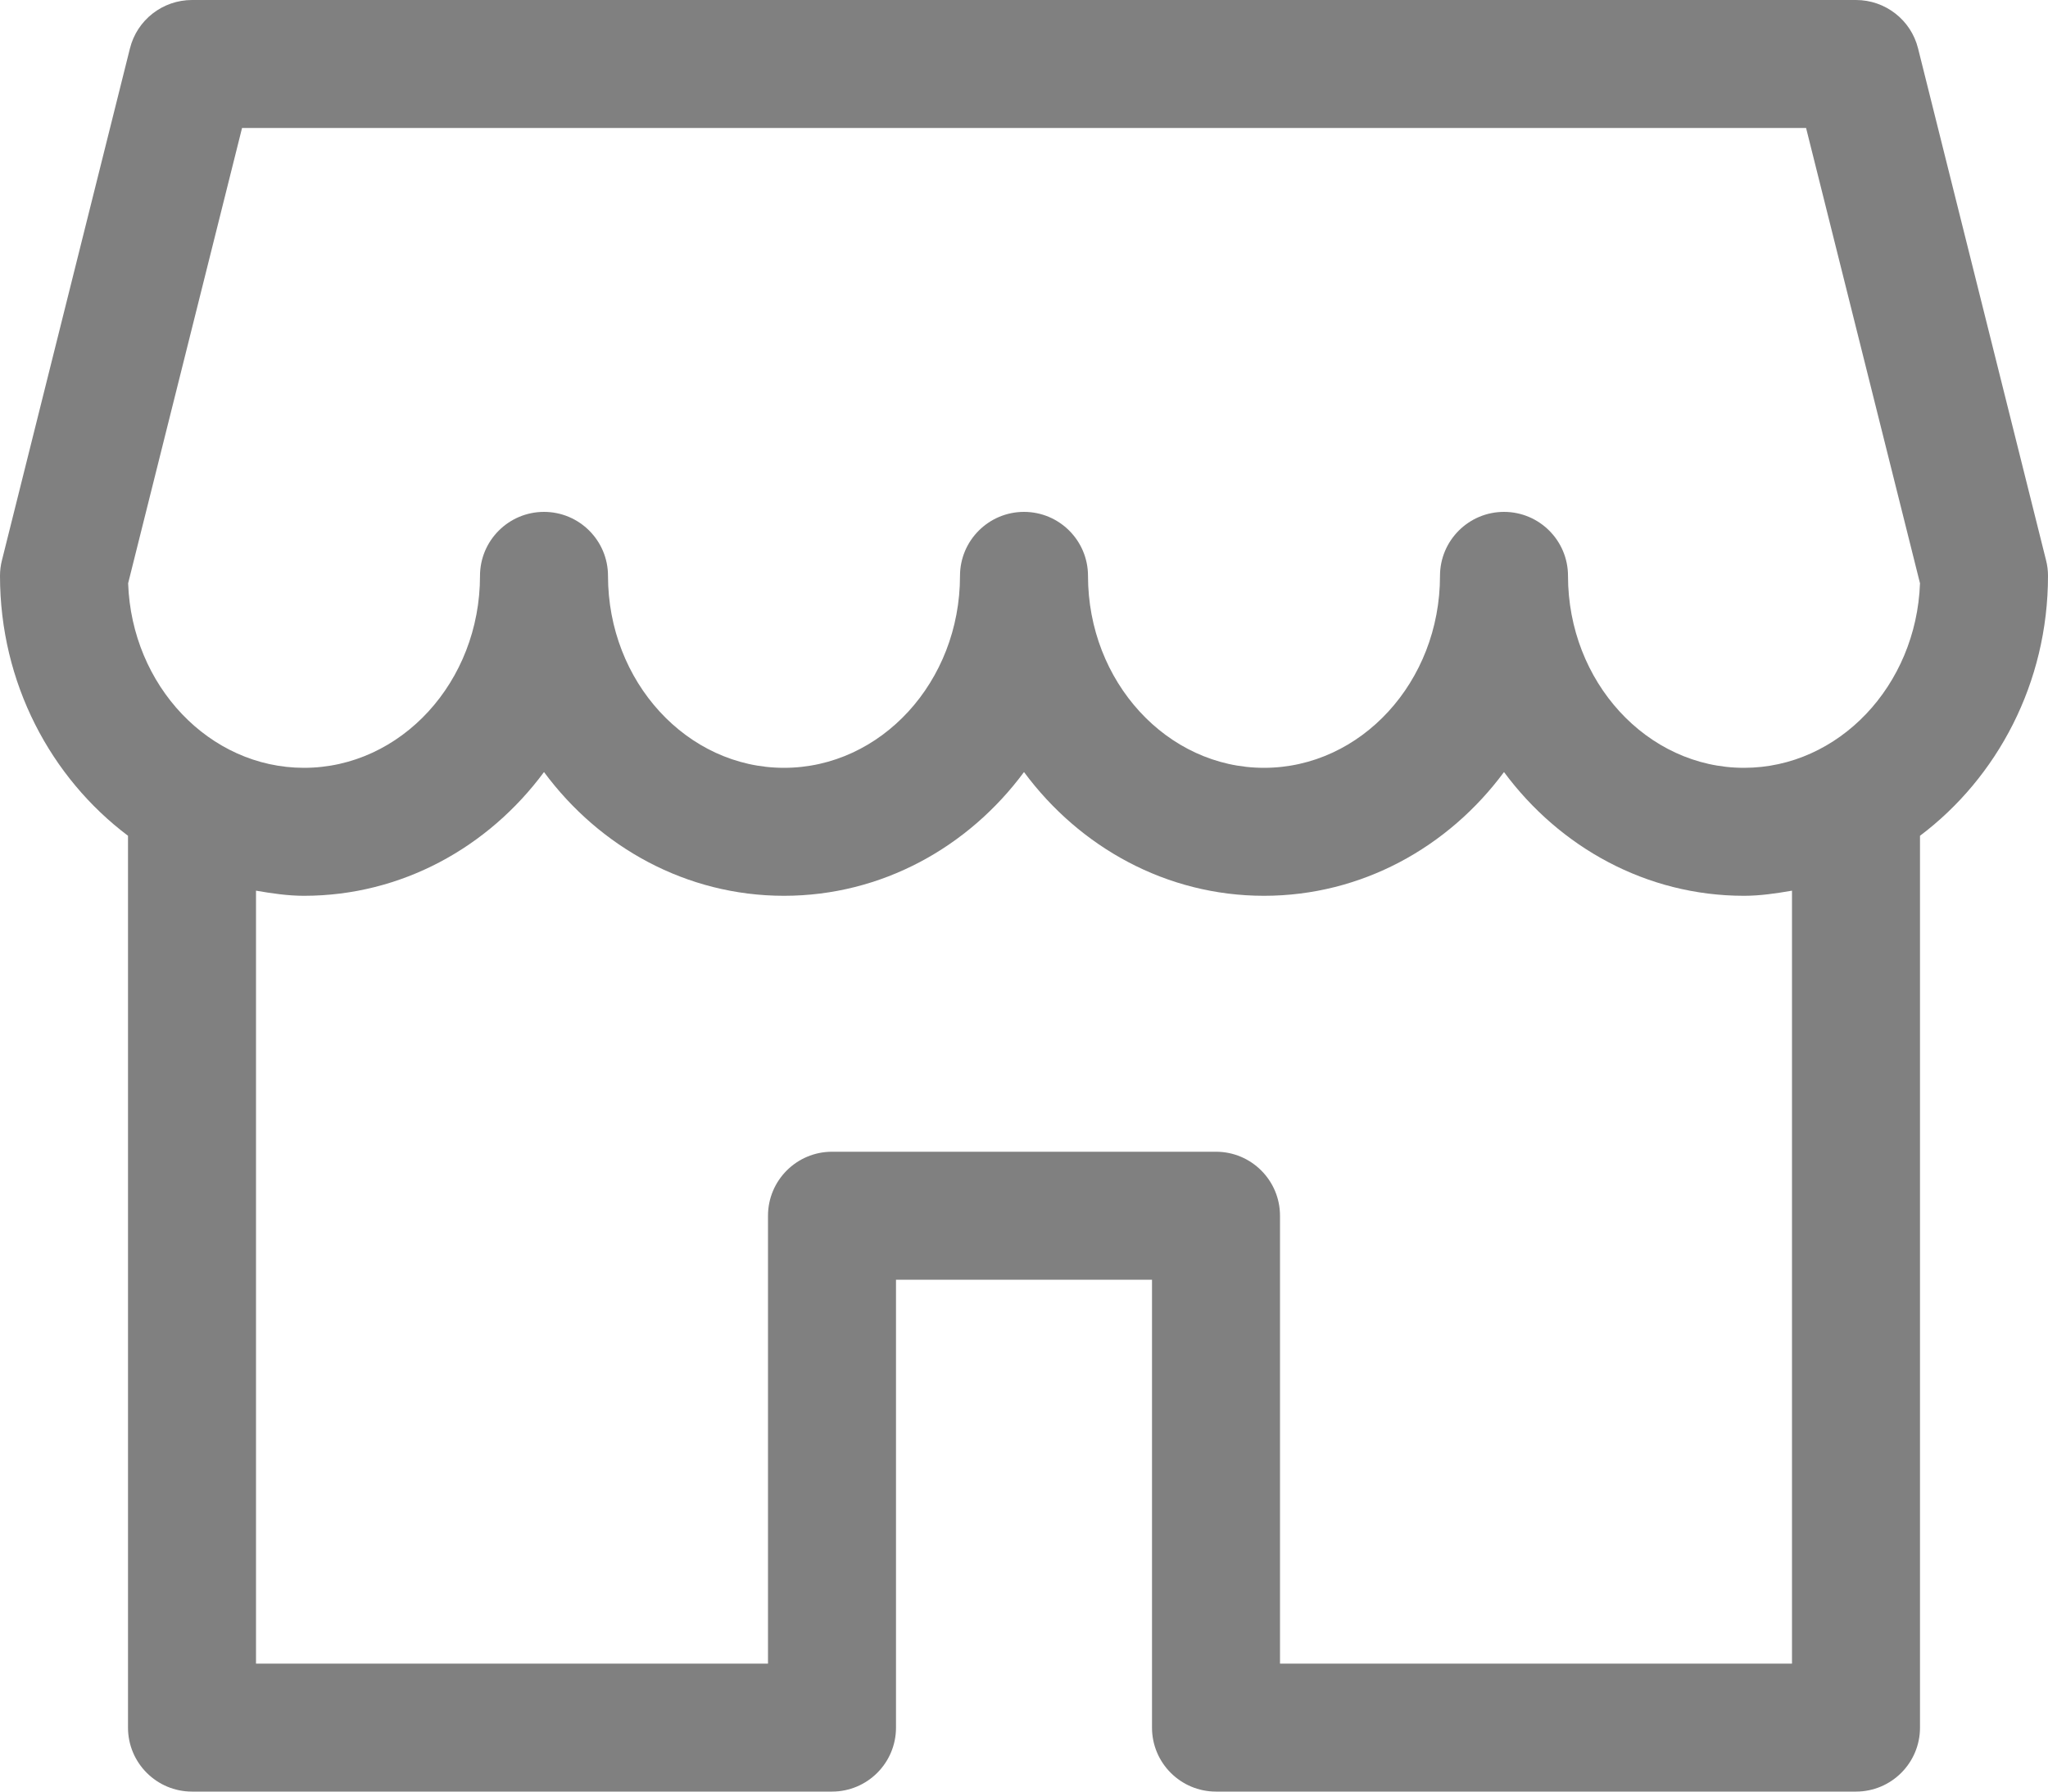 <svg width="32" height="28" viewBox="0 0 32 28" fill="none" xmlns="http://www.w3.org/2000/svg">
<path d="M31.97 8.758L29.97 0.758C29.86 0.312 29.458 0 29 0H3C2.542 0 2.14 0.312 2.03 0.758L0.03 8.758C0.01 8.836 0 8.918 0 9C0 10.676 0.794 12.154 2 13.062V27C2 27.552 2.448 28 3 28H13C13.552 28 14 27.552 14 27V20H18V27C18 27.552 18.448 28 19 28H29C29.552 28 30 27.552 30 27V13.062C31.206 12.154 32 10.676 32 9C32 8.918 31.99 8.836 31.97 8.758ZM28 26H20V19C20 18.448 19.552 18 19 18H13C12.448 18 12 18.448 12 19V26H4V13.92C4.246 13.962 4.494 14 4.75 14C6.274 14 7.63 13.242 8.5 12.066C9.37 13.242 10.726 14 12.25 14C13.774 14 15.13 13.242 16 12.066C16.87 13.242 18.226 14 19.75 14C21.274 14 22.63 13.242 23.5 12.066C24.37 13.242 25.726 14 27.25 14C27.506 14 27.754 13.962 28 13.92V26ZM27.25 12C25.734 12 24.5 10.654 24.5 9C24.5 8.448 24.052 8 23.5 8C22.948 8 22.5 8.448 22.5 9C22.5 10.654 21.266 12 19.75 12C18.234 12 17 10.654 17 9C17 8.448 16.552 8 16 8C15.448 8 15 8.448 15 9C15 10.654 13.766 12 12.25 12C10.734 12 9.5 10.654 9.5 9C9.5 8.448 9.052 8 8.5 8C7.948 8 7.5 8.448 7.5 9C7.5 10.654 6.266 12 4.75 12C3.27 12 2.058 10.716 2.002 9.116L3.782 2H28.22L30 9.116C29.942 10.716 28.73 12 27.25 12Z" fill="#808080"/>
</svg>
